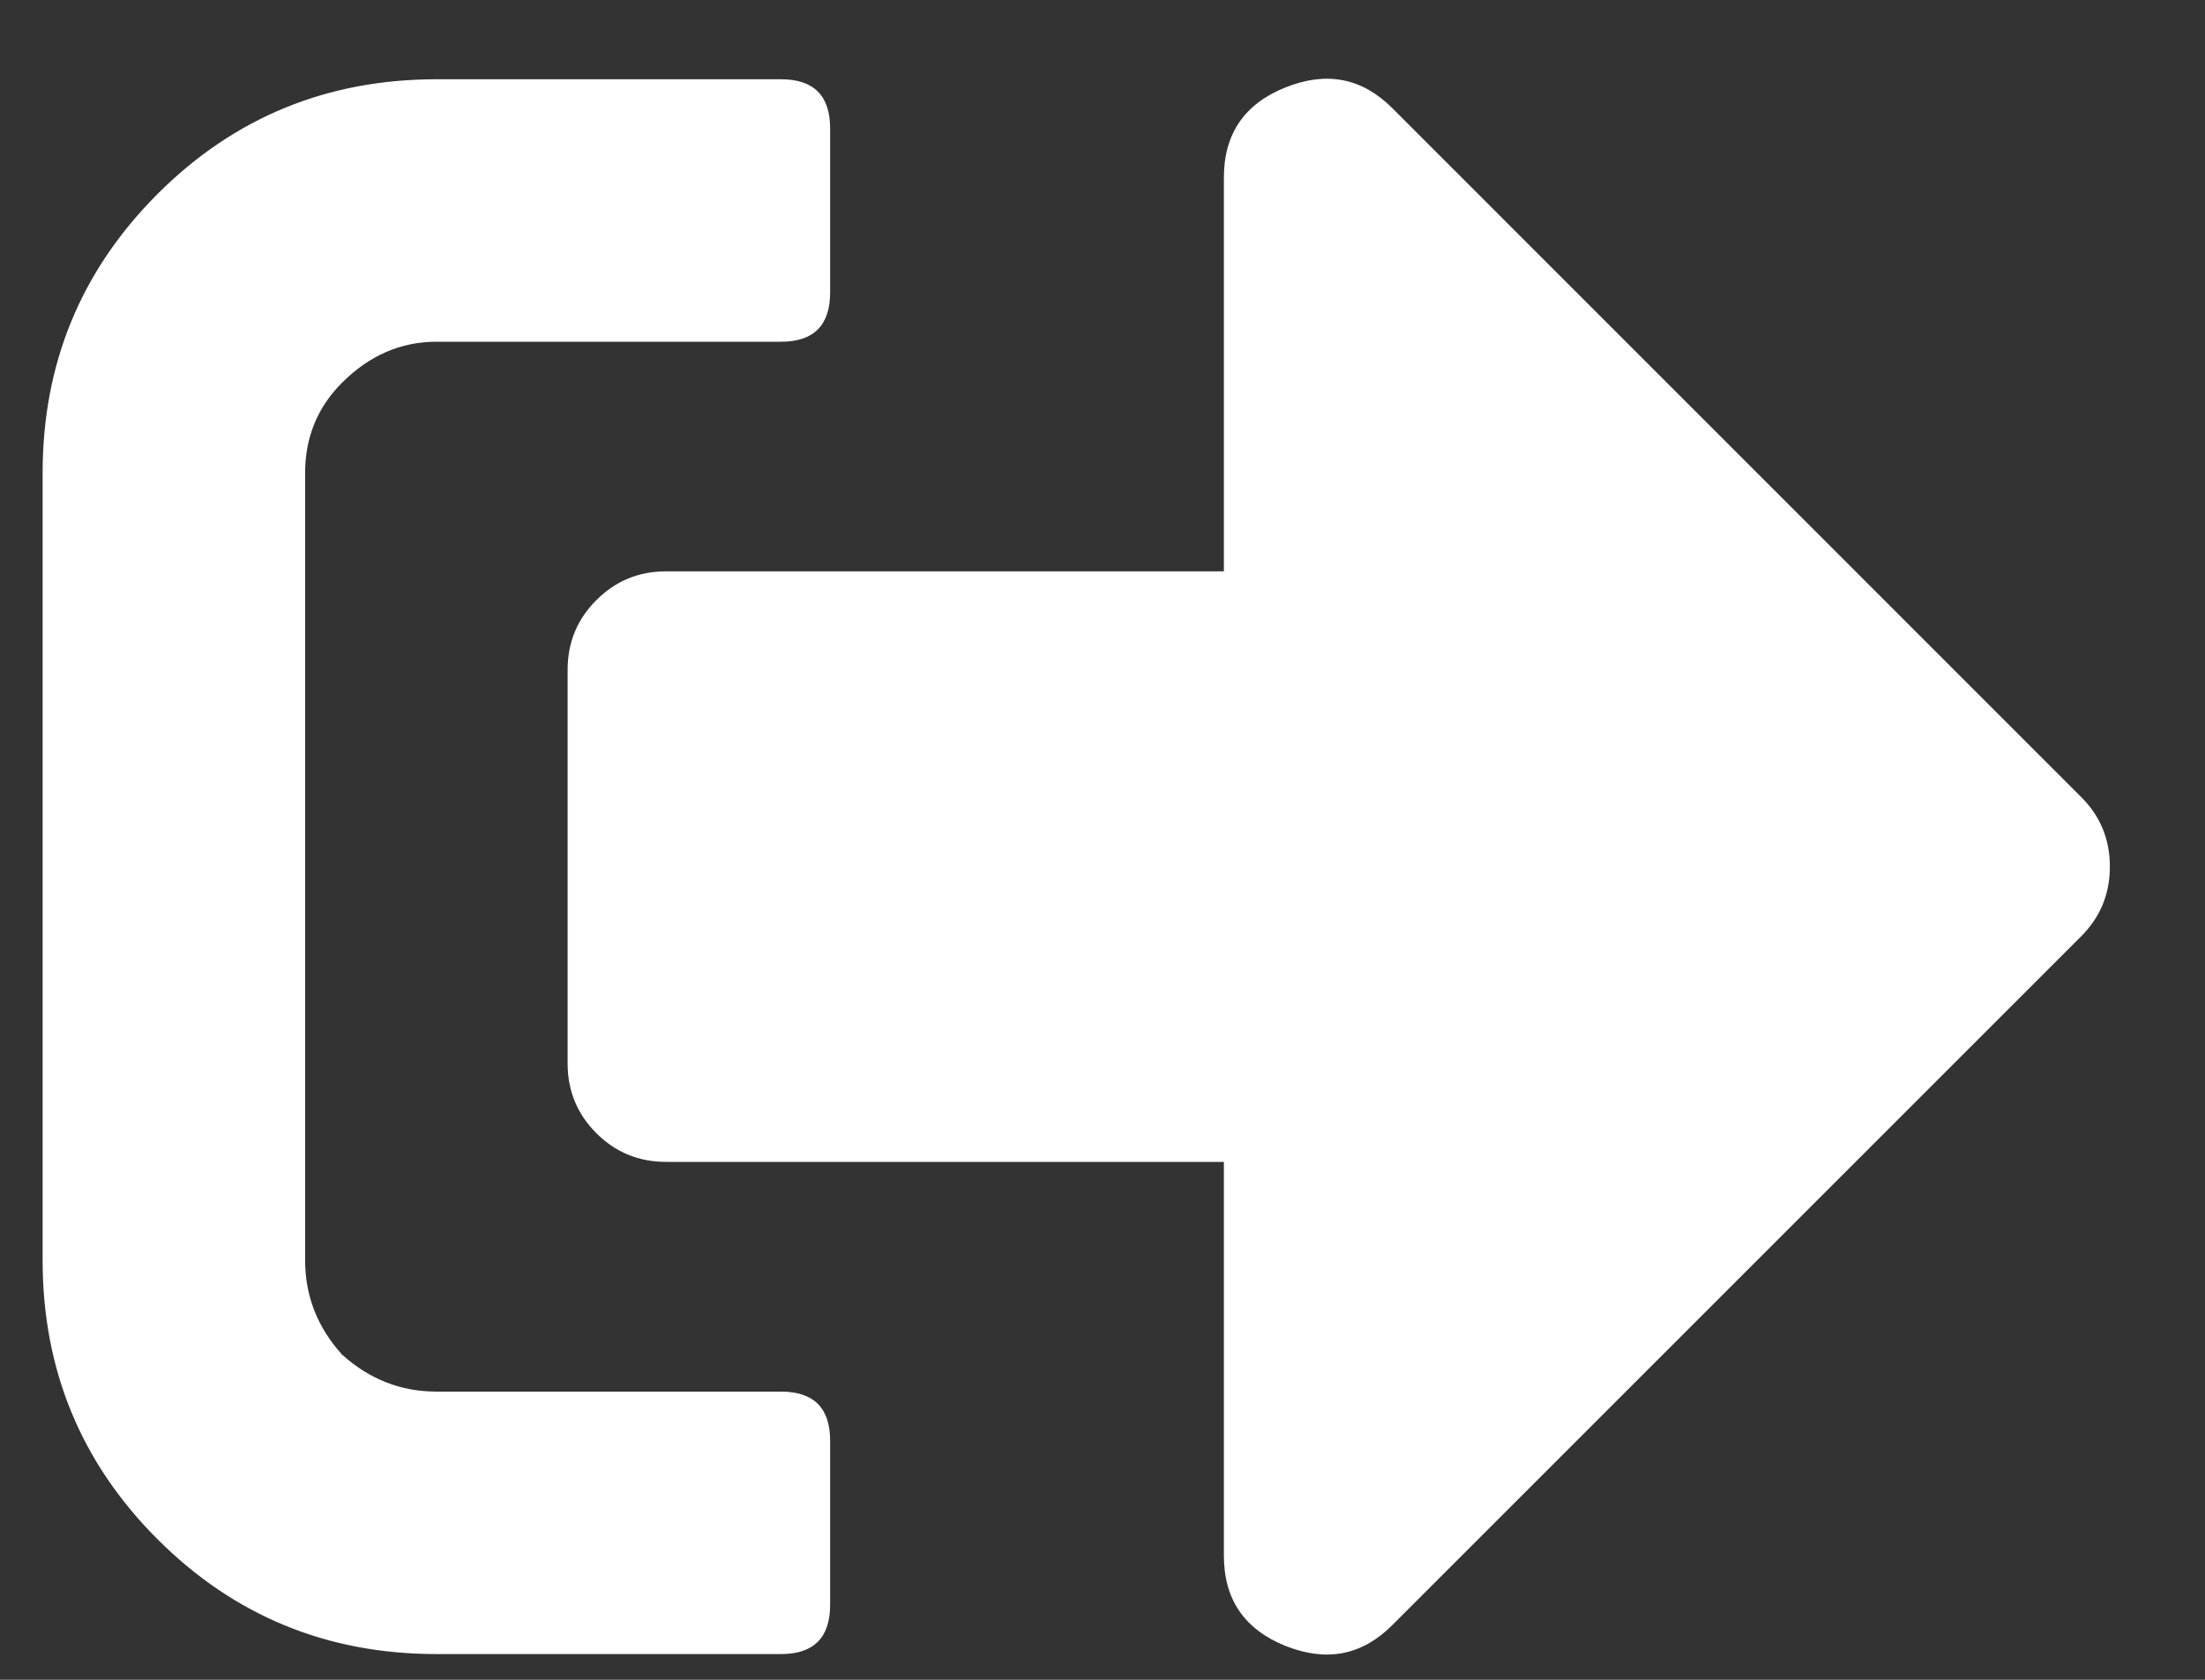 <svg width="21" height="16" viewBox="0 0 21 16" fill="none" xmlns="http://www.w3.org/2000/svg">
<rect x="0" y="0" width="21" height="16" fill="#333333" stroke="none"/>
<path d="M19.82 8.919L13.258 15.481C12.971 15.768 12.633 15.833 12.242 15.677C11.852 15.52 11.656 15.234 11.656 14.817V11.067H6.344C6.083 11.067 5.862 10.976 5.68 10.794C5.497 10.611 5.406 10.39 5.406 10.13V6.38C5.406 6.119 5.497 5.898 5.68 5.716C5.862 5.533 6.083 5.442 6.344 5.442H11.656V1.692C11.656 1.275 11.852 0.989 12.242 0.833C12.633 0.676 12.971 0.742 13.258 1.028L19.82 7.591C20.003 7.773 20.094 7.994 20.094 8.255C20.094 8.515 20.003 8.736 19.82 8.919ZM7.906 15.286C7.906 15.598 7.75 15.755 7.438 15.755H4.156C3.115 15.755 2.229 15.39 1.5 14.661C0.771 13.932 0.406 13.046 0.406 12.005V4.505C0.406 3.463 0.771 2.578 1.5 1.848C2.229 1.119 3.115 0.755 4.156 0.755H7.438C7.75 0.755 7.906 0.911 7.906 1.223V2.786C7.906 3.098 7.75 3.255 7.438 3.255H4.156C3.818 3.255 3.518 3.385 3.258 3.645C3.023 3.88 2.906 4.166 2.906 4.505V12.005C2.906 12.343 3.023 12.643 3.258 12.903C3.518 13.137 3.818 13.255 4.156 13.255H7.438C7.75 13.255 7.906 13.411 7.906 13.723V15.286Z" fill="white"/>
</svg>
